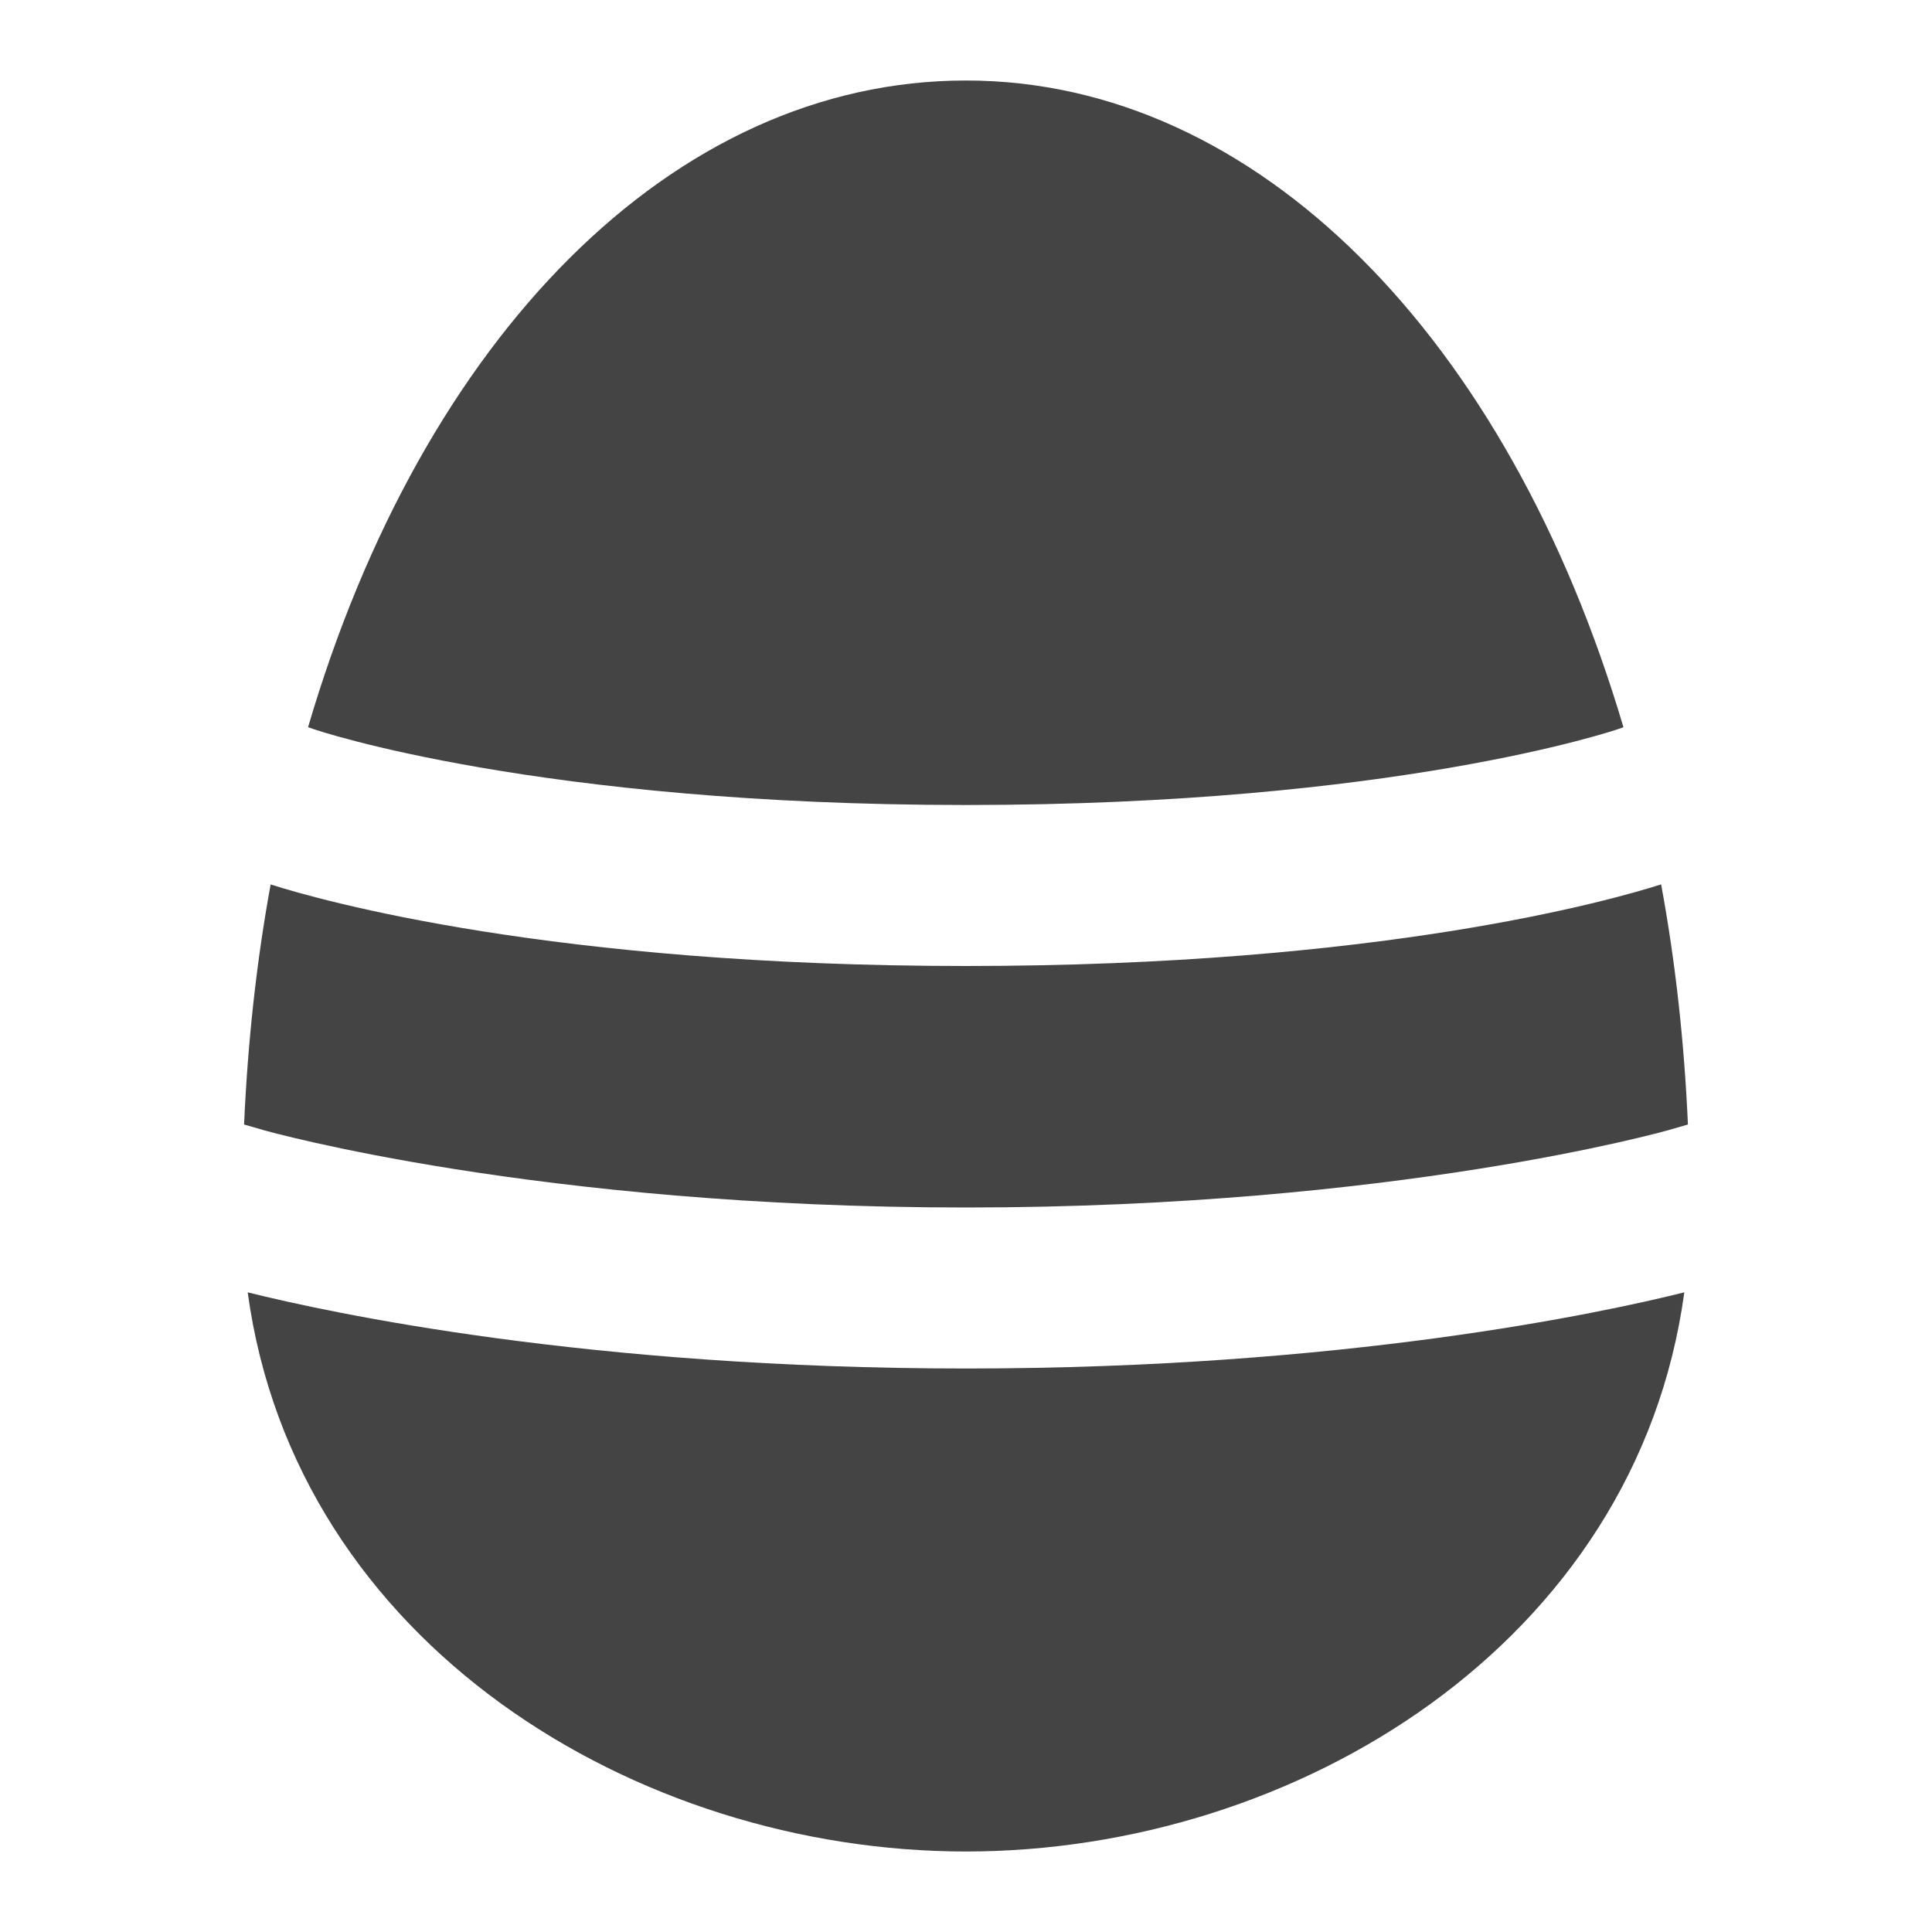 <?xml version="1.0" encoding="utf-8"?>
<!-- Generator: Adobe Illustrator 19.1.0, SVG Export Plug-In . SVG Version: 6.00 Build 0)  -->
<!DOCTYPE svg PUBLIC "-//W3C//DTD SVG 1.1//EN" "http://www.w3.org/Graphics/SVG/1.1/DTD/svg11.dtd">
<svg version="1.1" id="Layer_1" xmlns="http://www.w3.org/2000/svg" xmlns:xlink="http://www.w3.org/1999/xlink" x="0px" y="0px"
	 width="24px" height="24px" viewBox="0 0 24 24" enable-background="new 0 0 24 24" xml:space="preserve">
<path data-color="color-2" fill="#444444" d="M12,15c5.331,0,8.688-0.951,8.722-0.96l0.246-0.071
	c-0.046-1.035-0.157-2.033-0.333-2.983C20.01,11.186,17.142,12,12,12
	c-5.138,0-8.01-0.813-8.638-1.013c-0.174,0.949-0.284,1.947-0.33,2.982
	l0.246,0.071C3.312,14.049,6.669,15,12,15z"/>
<path fill="#444444" d="M12,17c-4.697,0-7.897-0.69-8.923-0.946C3.671,20.417,7.903,23,12,23
	s8.329-2.583,8.923-6.946C19.897,16.31,16.697,17,12,17z"/>
<path fill="#444444" d="M3.895,9.057C3.945,9.075,6.682,10,12,10
	c5.343,0,8.074-0.934,8.101-0.943l0.066-0.023C18.738,4.201,15.617,1,12,1
	C8.353,1,5.246,4.201,3.827,9.033L3.895,9.057z"/>
</svg>
